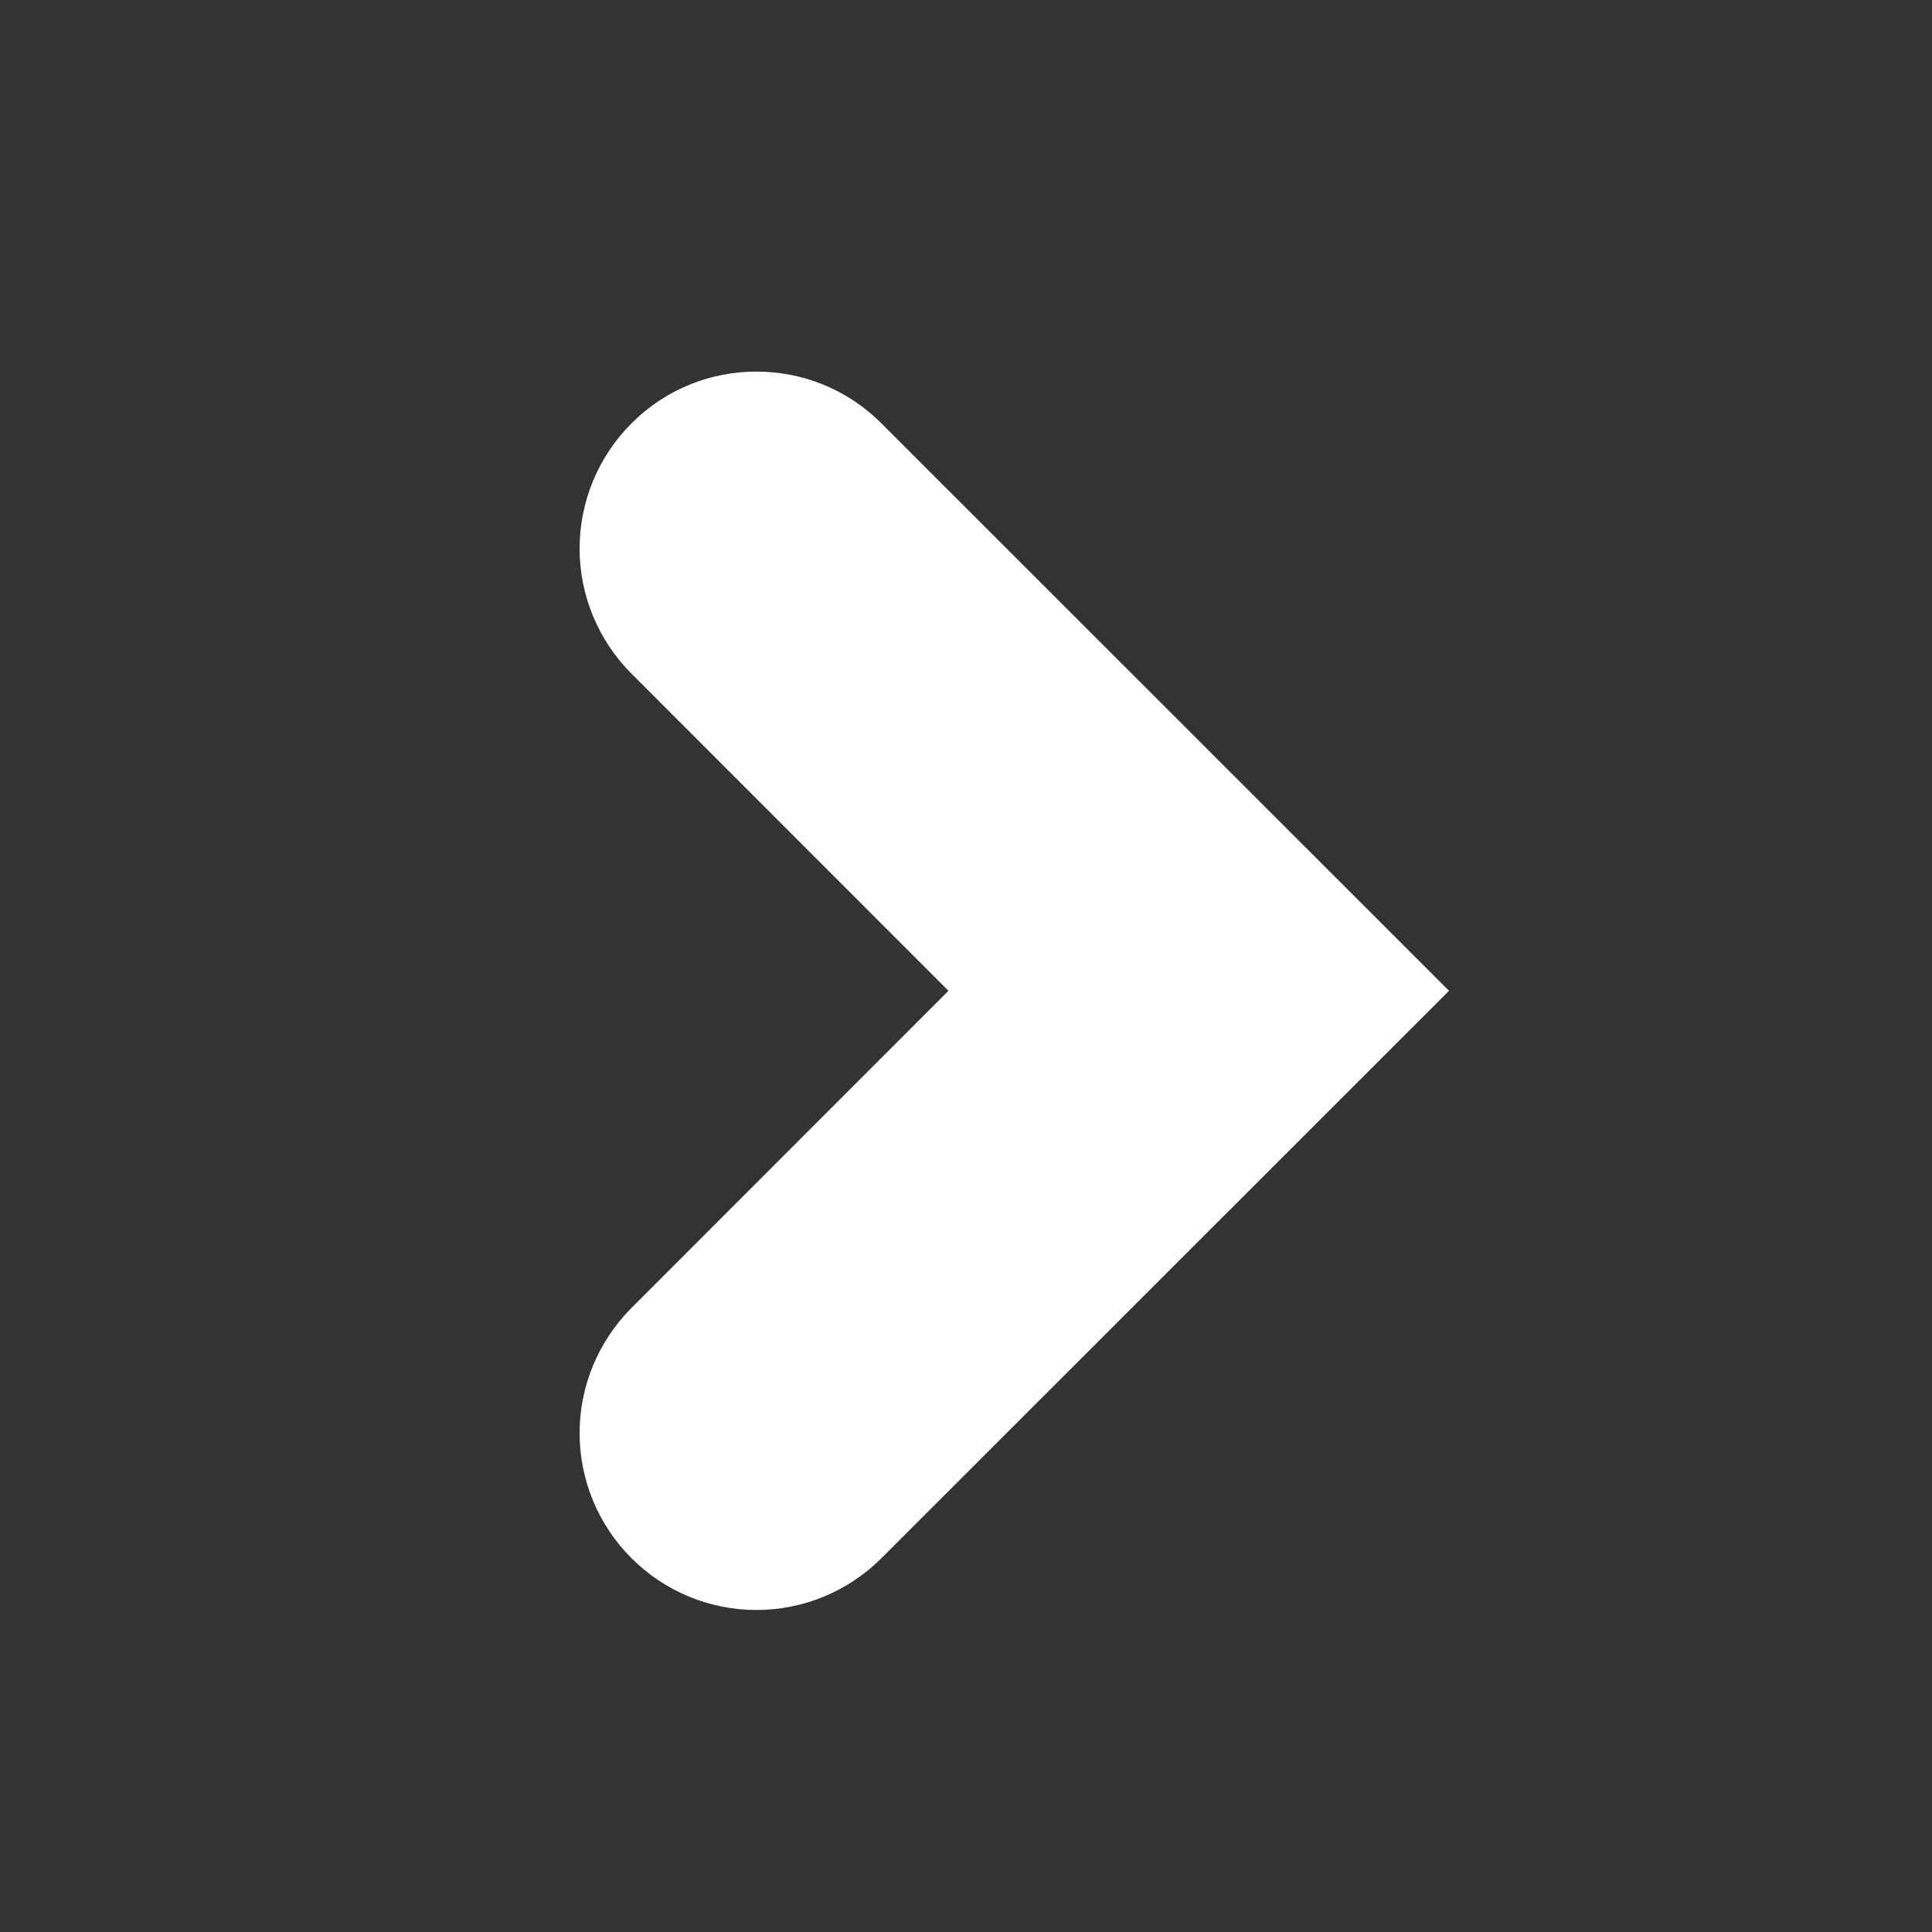 <svg width="12" height="12" viewBox="0 0 12 12" fill="none" xmlns="http://www.w3.org/2000/svg">
<rect x="0" y="0" width="12" height="12" fill="#333333" stroke="none"/>
<path d="M3.922 9.678C4.128 9.884 4.407 10 4.698 10C4.99 10 5.269 9.884 5.475 9.678L9 6.154L5.475 2.63C5.261 2.415 4.98 2.308 4.698 2.308C4.417 2.308 4.136 2.415 3.922 2.63C3.716 2.836 3.6 3.116 3.6 3.407C3.6 3.698 3.716 3.978 3.922 4.184L5.891 6.154L3.922 8.124C3.716 8.331 3.6 8.61 3.6 8.901C3.6 9.193 3.716 9.472 3.922 9.678Z" fill="white"/>
</svg>
